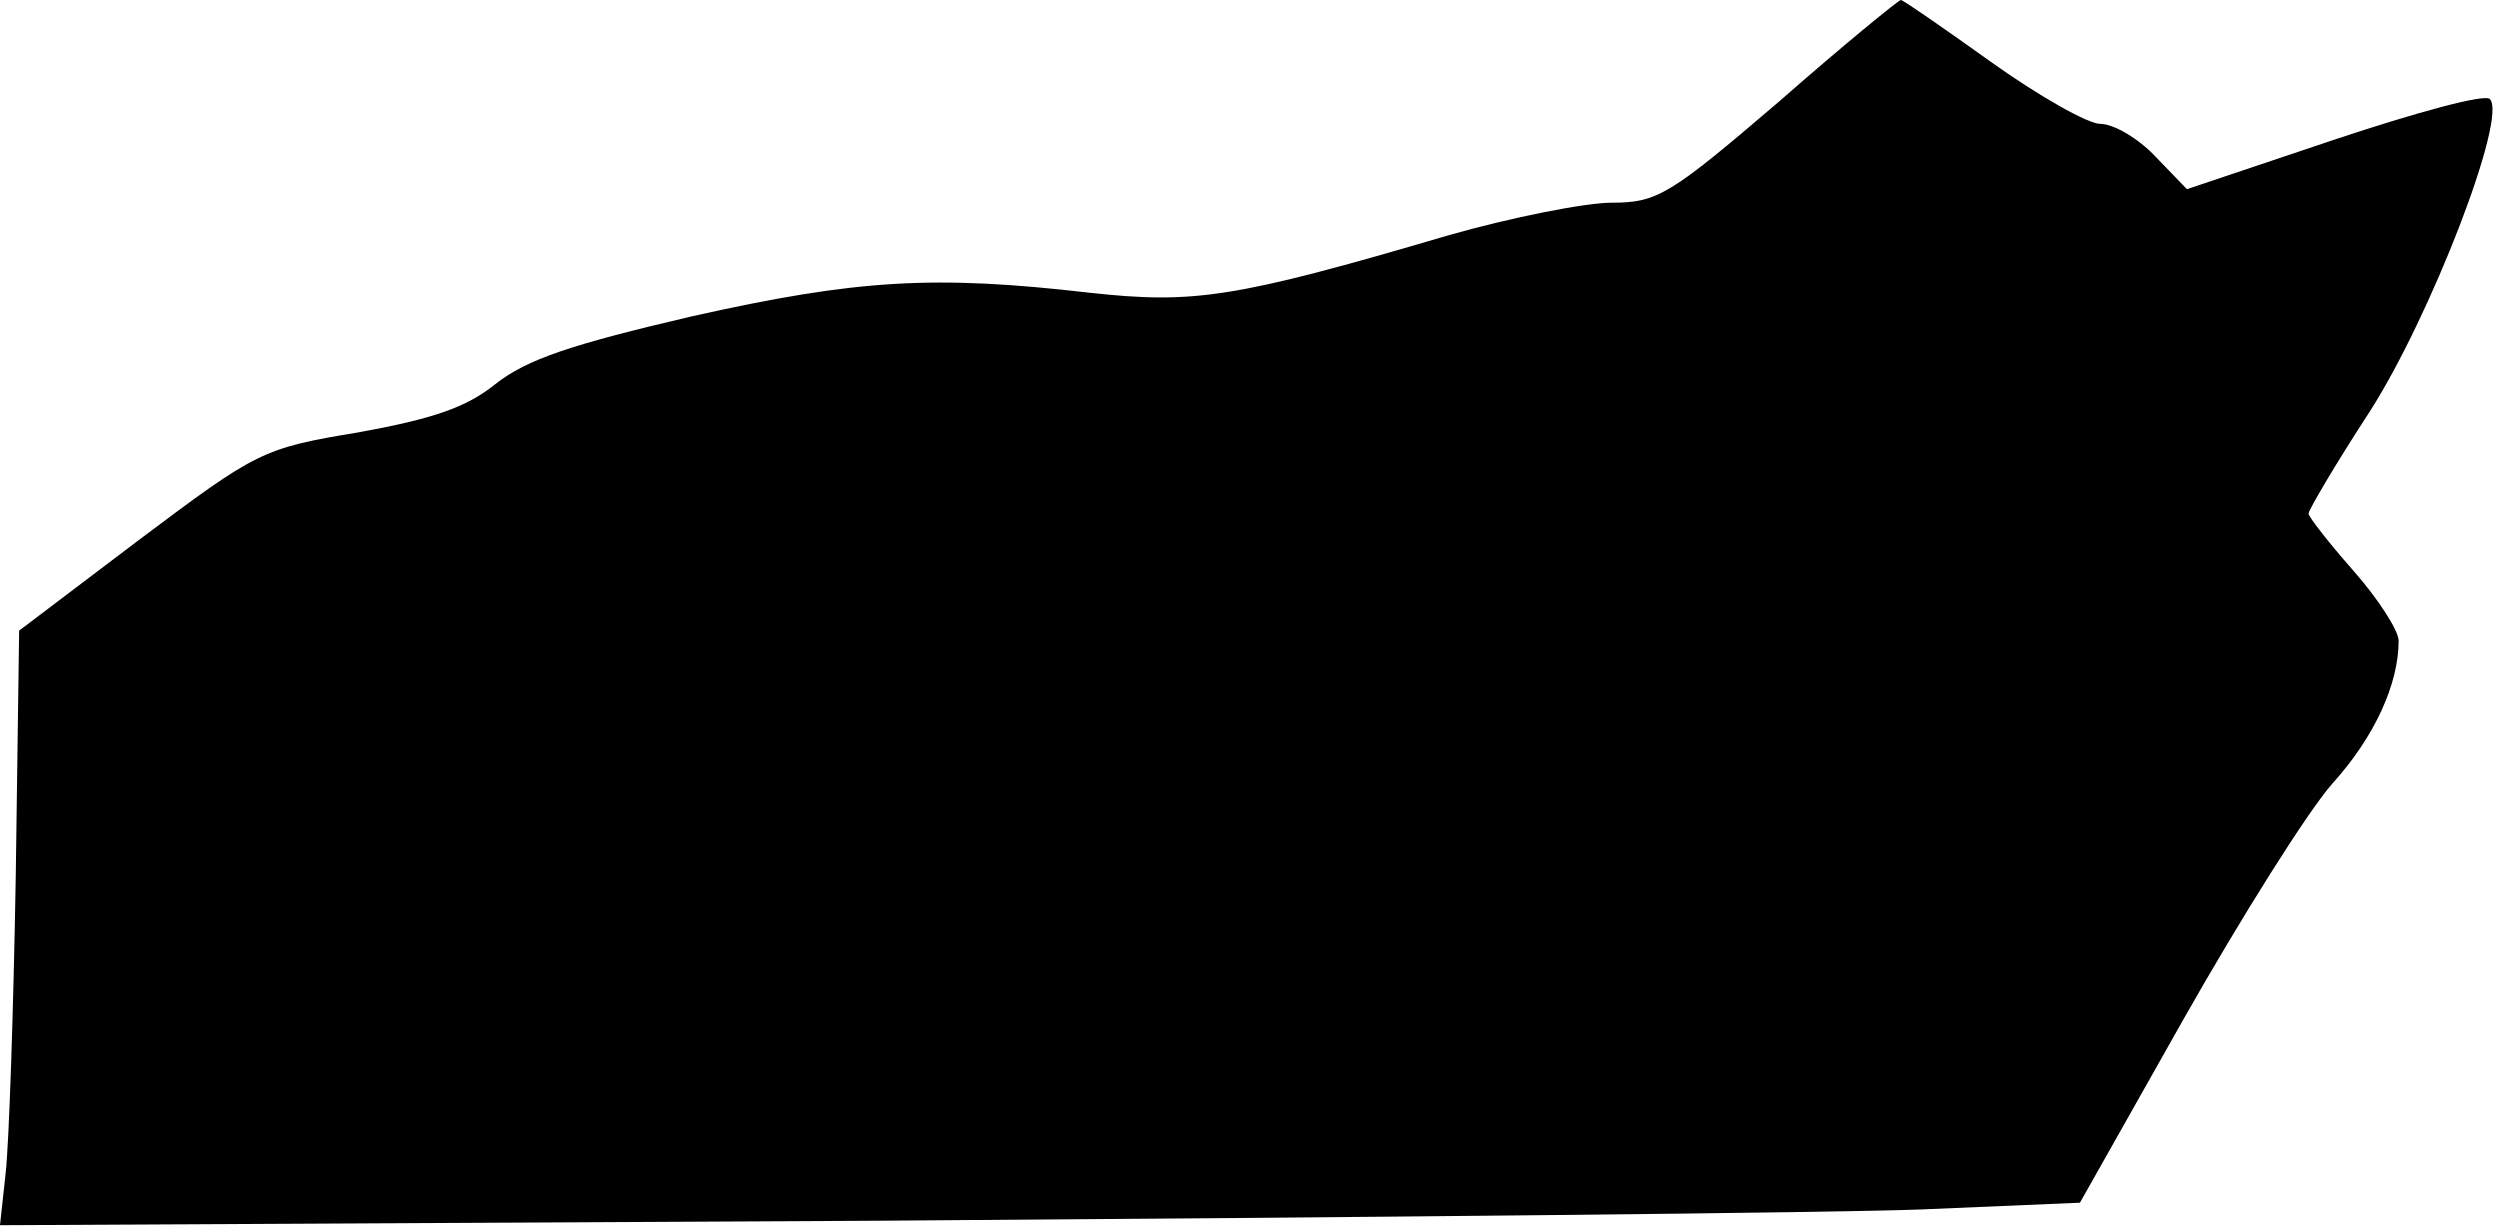 <?xml version="1.0" standalone="no"?>
<!DOCTYPE svg PUBLIC "-//W3C//DTD SVG 20010904//EN"
 "http://www.w3.org/TR/2001/REC-SVG-20010904/DTD/svg10.dtd">
<svg version="1.0" xmlns="http://www.w3.org/2000/svg"
 width="222pt" height="109pt" viewBox="0 0 222 109"
 preserveAspectRatio="xMidYMid meet">
<g transform="translate(0,109) scale(0.1,-0.1)"
fill="#000000" stroke="none">
<path fill="#000000" stroke="none" d="M1580 1000 c-97 -83 -108 -90 -149 -90
-23 0 -89 -13 -145 -29 -190 -56 -226 -61 -318 -51 -138 16 -207 12 -354 -21
-107 -25 -146 -38 -174 -60 -26 -21 -56 -31 -122 -43 -85 -14 -90 -17 -194
-95 l-107 -81 -3 -218 c-2 -119 -6 -238 -9 -264 l-5 -46 782 4 c431 3 847 7
924 10 l141 6 92 163 c51 90 110 184 132 209 38 42 59 89 59 127 0 9 -18 37
-40 62 -22 25 -40 48 -40 51 0 3 24 44 54 90 54 84 123 262 107 278 -4 5 -66
-12 -138 -36 l-131 -44 -28 29 c-15 16 -37 29 -49 29 -11 0 -55 25 -97 55 -42
30 -78 55 -80 55 -2 0 -51 -40 -108 -90z"/>
</g>
</svg>
